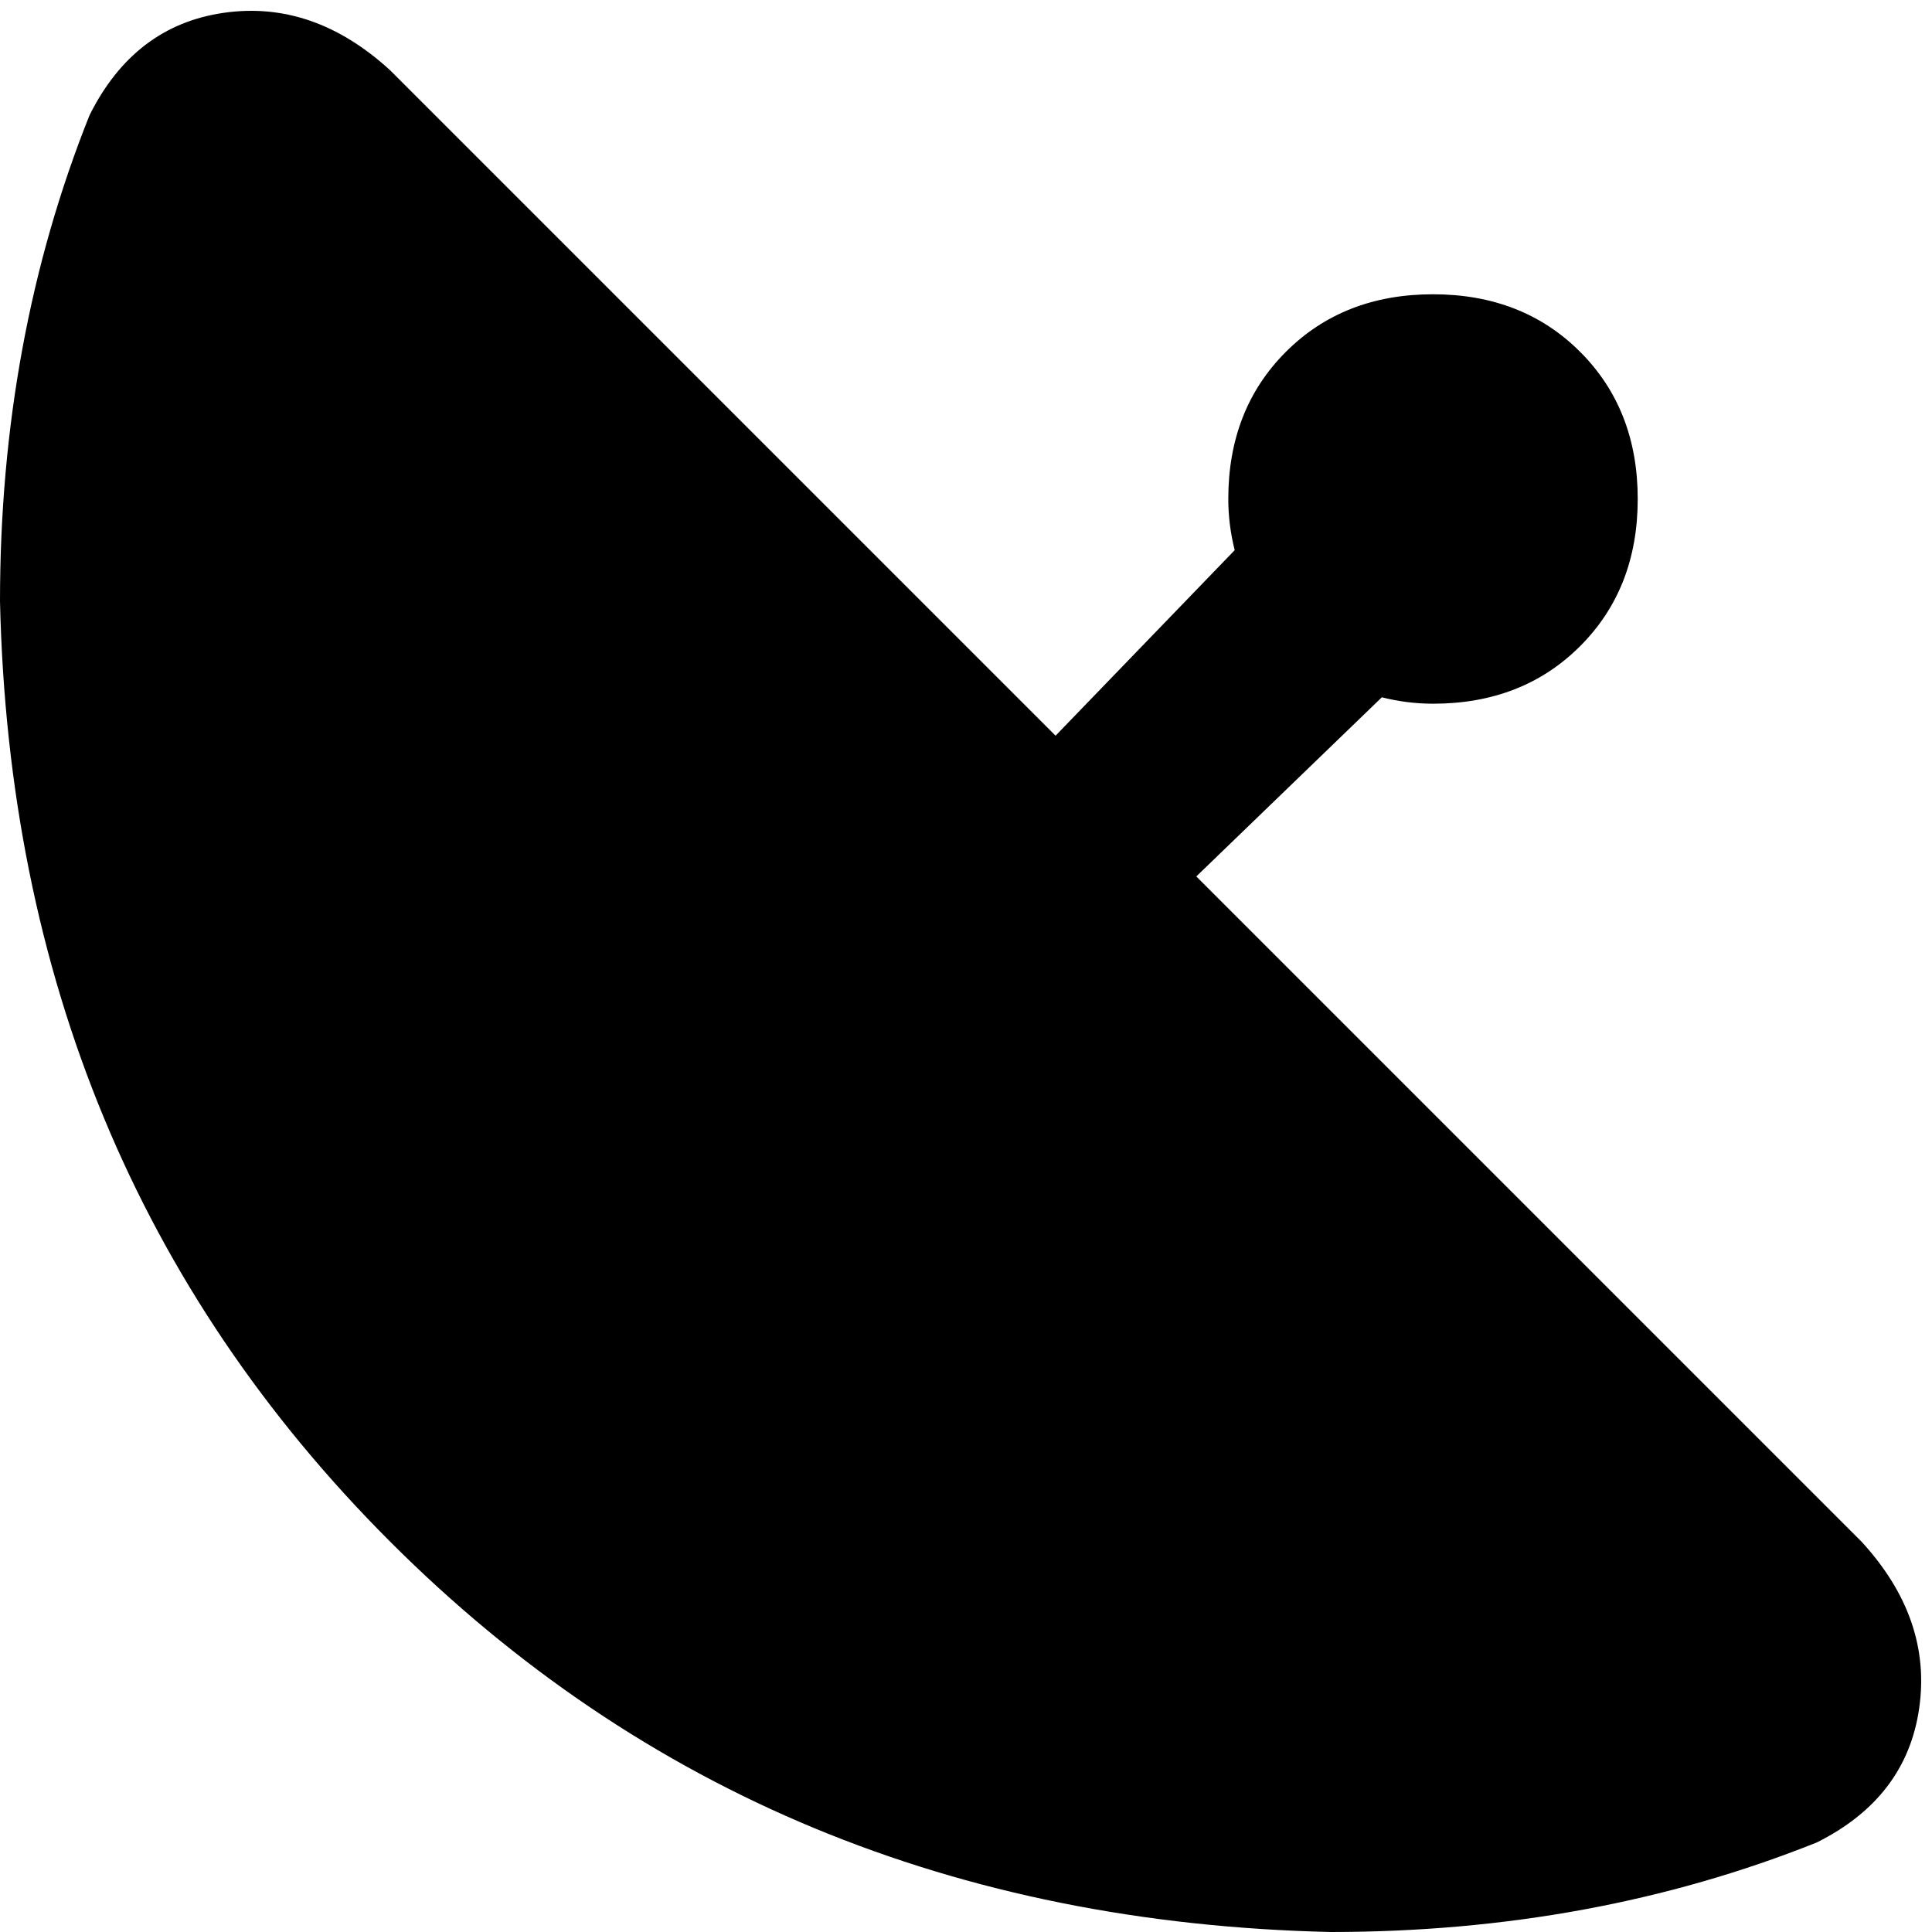 <svg xmlns="http://www.w3.org/2000/svg" viewBox="0 0 302 302">
    <path d="M 61 11 Q 49 0 35 2 L 35 2 Q 21 4 14 18 Q 0 53 0 94 Q 2 182 61 241 Q 120 300 208 302 Q 249 302 284 288 Q 298 281 300 267 Q 302 253 291 241 L 187 137 L 216 109 Q 220 110 224 110 Q 238 110 247 101 Q 256 92 256 78 Q 256 64 247 55 Q 238 46 224 46 Q 210 46 201 55 Q 192 64 192 78 Q 192 82 193 86 L 165 115 L 61 11 L 61 11 Z"/>
</svg>
